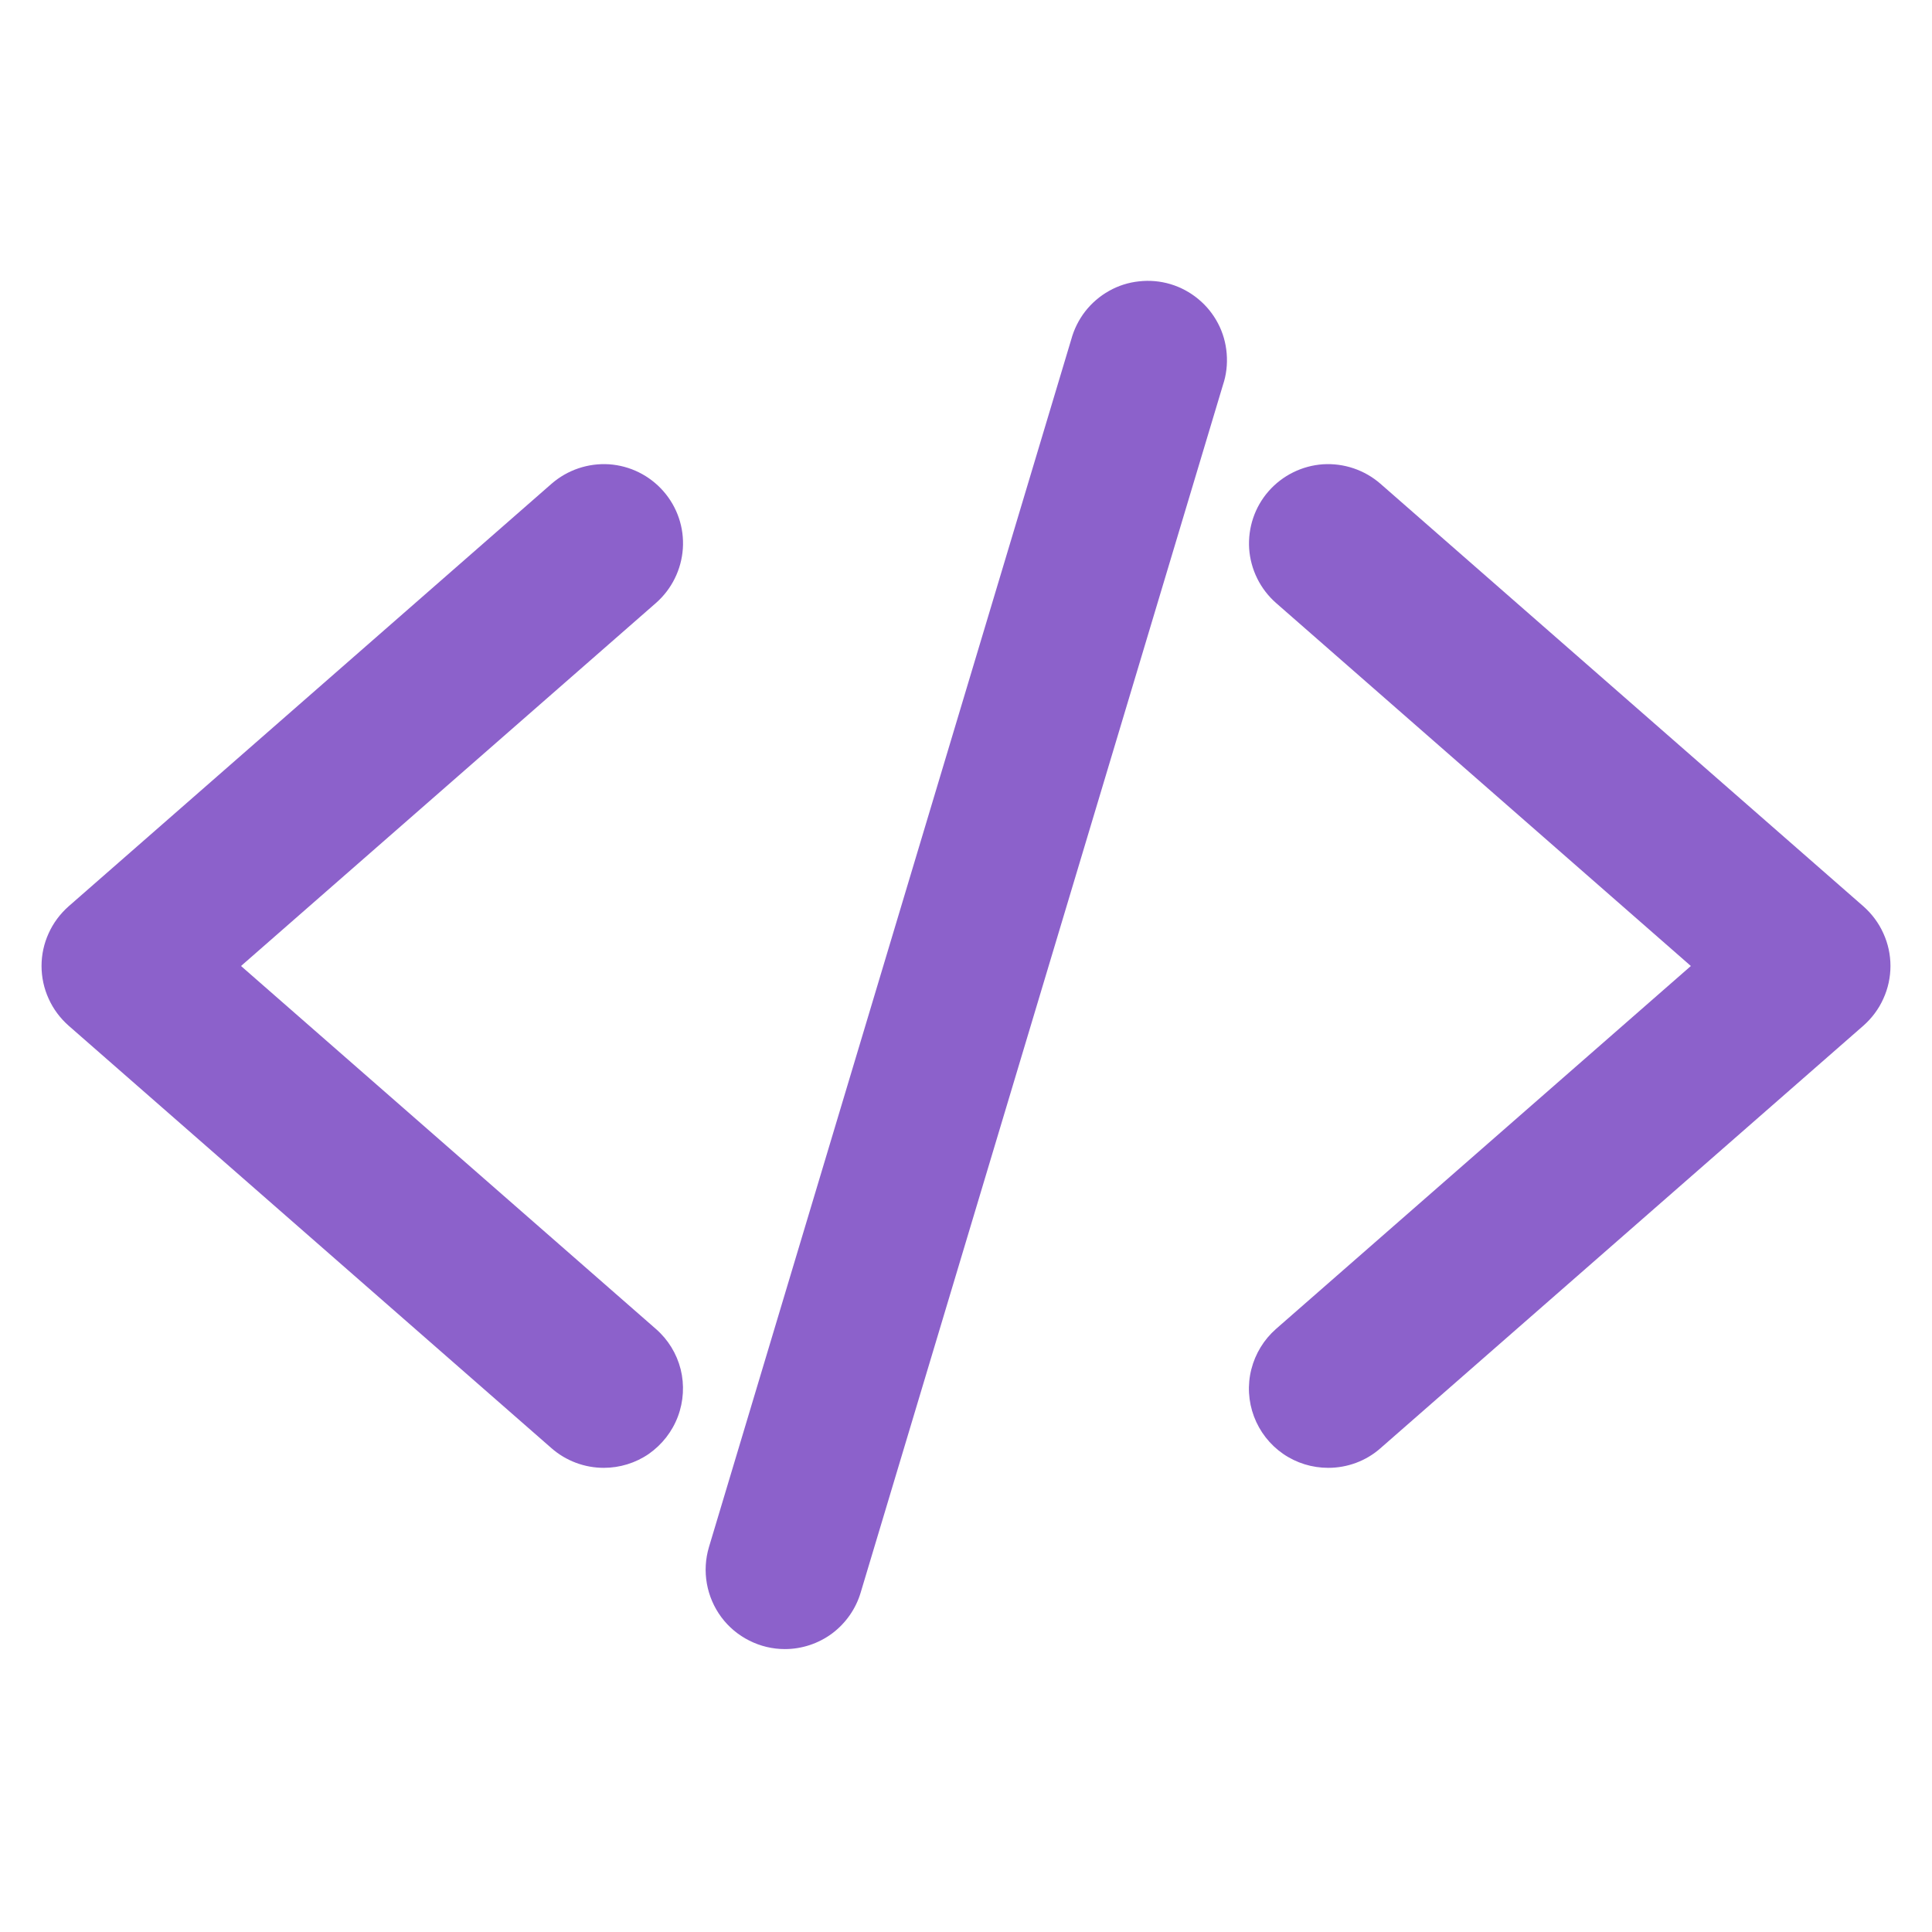 <svg width="16" height="16" viewBox="0 0 16 16" fill="none" xmlns="http://www.w3.org/2000/svg">
      <path d="M5 12.156C4.841 12.156 4.687 12.098 4.568 11.994L0.568 8.494C0.498 8.432 0.441 8.356 0.403 8.271C0.364 8.186 0.344 8.093 0.344 8C0.344 7.906 0.364 7.814 0.403 7.729C0.441 7.644 0.498 7.568 0.568 7.506L4.568 4.006C4.699 3.892 4.87 3.834 5.044 3.845C5.218 3.857 5.379 3.937 5.494 4.068C5.609 4.199 5.667 4.37 5.655 4.544C5.643 4.717 5.563 4.879 5.432 4.994L1.996 8L5.432 11.006C5.533 11.094 5.604 11.21 5.637 11.34C5.669 11.469 5.661 11.606 5.614 11.731C5.567 11.856 5.483 11.963 5.374 12.04C5.264 12.116 5.133 12.156 5 12.156Z" fill="#8C61CB"/>
      <path d="M11 12.156C10.866 12.156 10.736 12.116 10.626 12.04C10.516 11.964 10.432 11.856 10.385 11.731C10.338 11.606 10.33 11.469 10.363 11.34C10.396 11.21 10.467 11.094 10.567 11.006L14.003 8L10.568 4.994C10.437 4.879 10.357 4.717 10.345 4.544C10.334 4.37 10.391 4.199 10.506 4.068C10.621 3.937 10.783 3.857 10.956 3.845C11.13 3.834 11.301 3.892 11.432 4.006L15.432 7.506C15.502 7.568 15.559 7.644 15.597 7.729C15.636 7.814 15.656 7.906 15.656 8C15.656 8.093 15.636 8.186 15.597 8.271C15.559 8.356 15.502 8.432 15.432 8.494L11.432 11.994C11.313 12.099 11.159 12.156 11 12.156Z" fill="#8C61CB"/>
      <path d="M6.5 13.657C6.398 13.657 6.297 13.633 6.206 13.587C6.114 13.541 6.035 13.475 5.974 13.393C5.913 13.311 5.872 13.216 5.854 13.115C5.836 13.014 5.842 12.911 5.871 12.813L8.871 2.813C8.894 2.728 8.933 2.649 8.987 2.579C9.041 2.51 9.108 2.452 9.185 2.409C9.261 2.366 9.346 2.339 9.433 2.33C9.52 2.32 9.609 2.328 9.693 2.353C9.777 2.378 9.855 2.42 9.923 2.476C9.991 2.532 10.046 2.6 10.087 2.678C10.128 2.756 10.152 2.841 10.159 2.929C10.166 3.017 10.156 3.105 10.128 3.188L7.128 13.188C7.088 13.323 7.005 13.442 6.892 13.527C6.779 13.611 6.641 13.657 6.5 13.657Z" fill="#8C61CB"/>
  </svg>